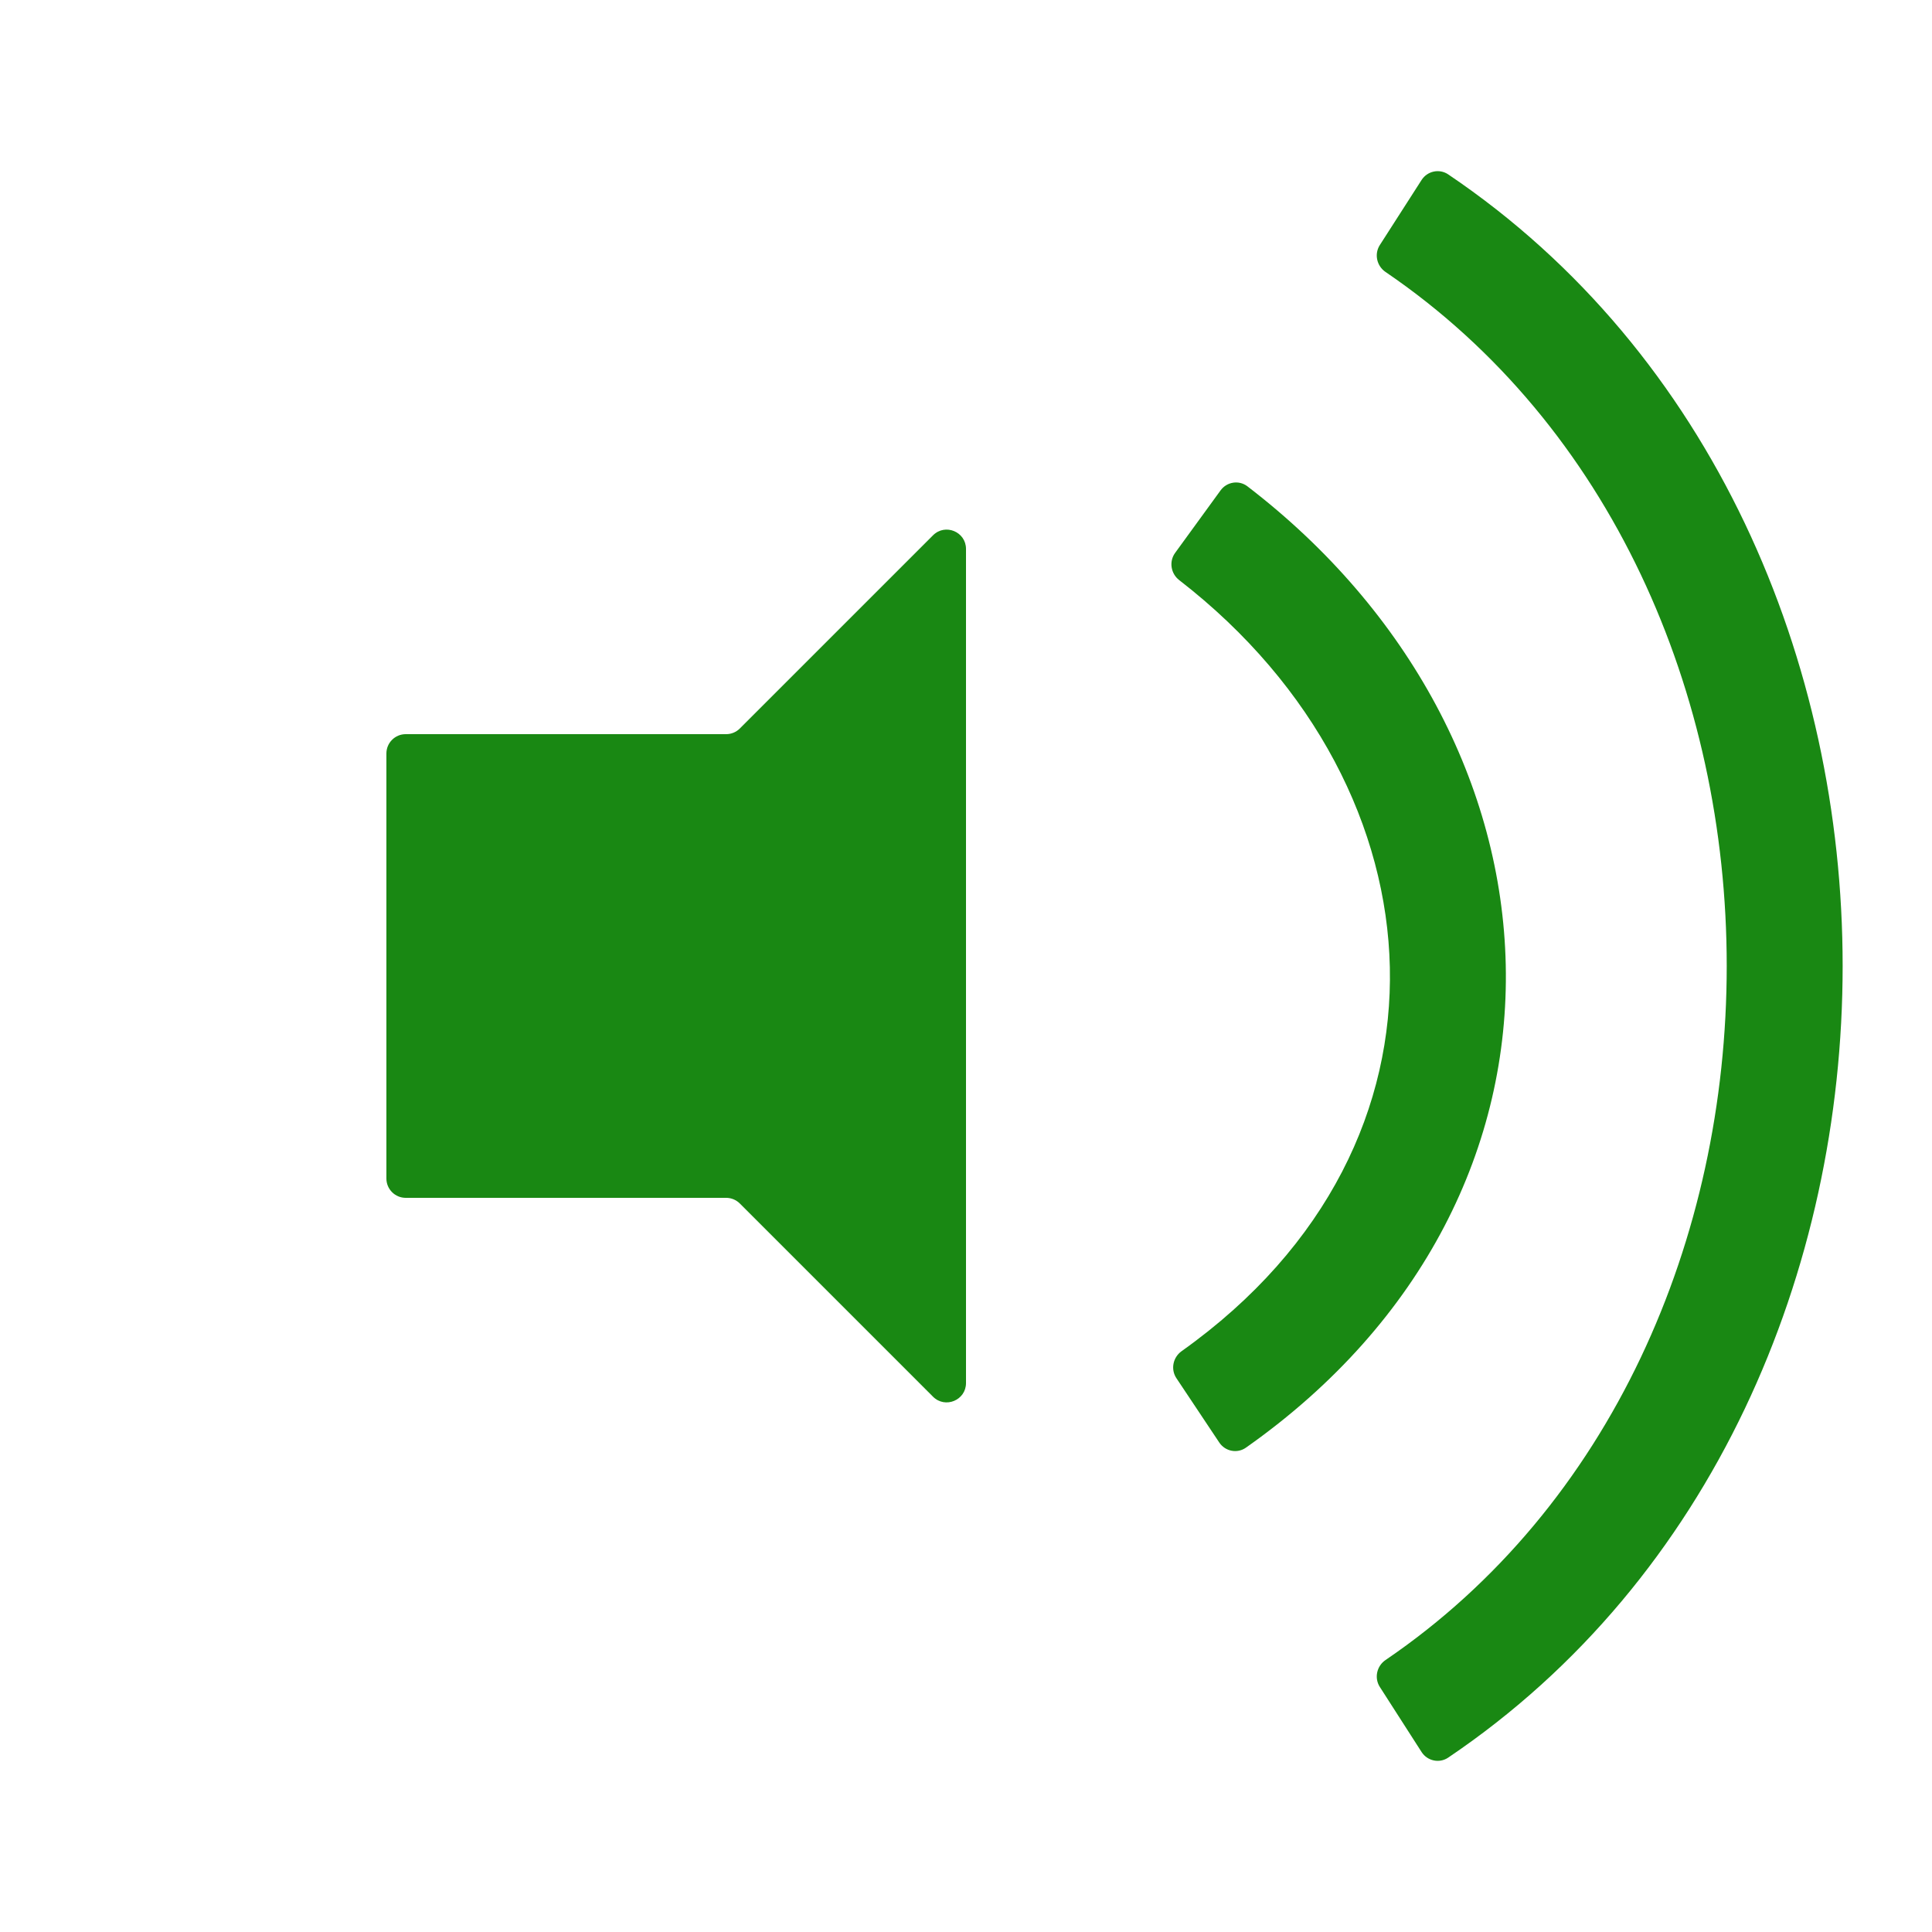 <svg width="100" height="100" viewBox="0 0 100 100" fill="#198813" xmlns="http://www.w3.org/2000/svg">
<path fill-rule="evenodd" clip-rule="evenodd" d="M37.586 38C37.851 38 38.105 37.895 38.293 37.707L48.293 27.707C48.923 27.077 50 27.523 50 28.414V71.586C50 72.477 48.923 72.923 48.293 72.293L38.293 62.293C38.105 62.105 37.851 62 37.586 62H21C20.448 62 20 61.552 20 61V39C20 38.448 20.448 38 21 38H37.586Z"/>
<path fill-rule="evenodd" clip-rule="evenodd" d="M71.938 50.066C71.779 42.872 68.094 35.487 61.036 30.027C60.599 29.689 60.499 29.064 60.824 28.617L63.176 25.383C63.501 24.936 64.128 24.836 64.566 25.172C72.986 31.628 77.733 40.684 77.937 49.934C78.142 59.258 73.72 68.43 64.49 74.93C64.038 75.249 63.416 75.124 63.109 74.664L60.891 71.336C60.584 70.876 60.71 70.257 61.16 69.936C68.782 64.516 72.096 57.215 71.938 50.066Z"/>
<path fill-rule="evenodd" clip-rule="evenodd" d="M89.375 50C89.375 35.887 83.387 22.019 71.715 14.077C71.258 13.766 71.122 13.148 71.42 12.683L73.58 9.317C73.878 8.852 74.499 8.717 74.957 9.025C88.671 18.278 95.375 34.263 95.375 50C95.375 65.737 88.671 81.722 74.957 90.975C74.499 91.284 73.878 91.148 73.58 90.683L71.42 87.317C71.122 86.852 71.258 86.234 71.715 85.923C83.387 77.981 89.375 64.113 89.375 50Z"/>
</svg>
